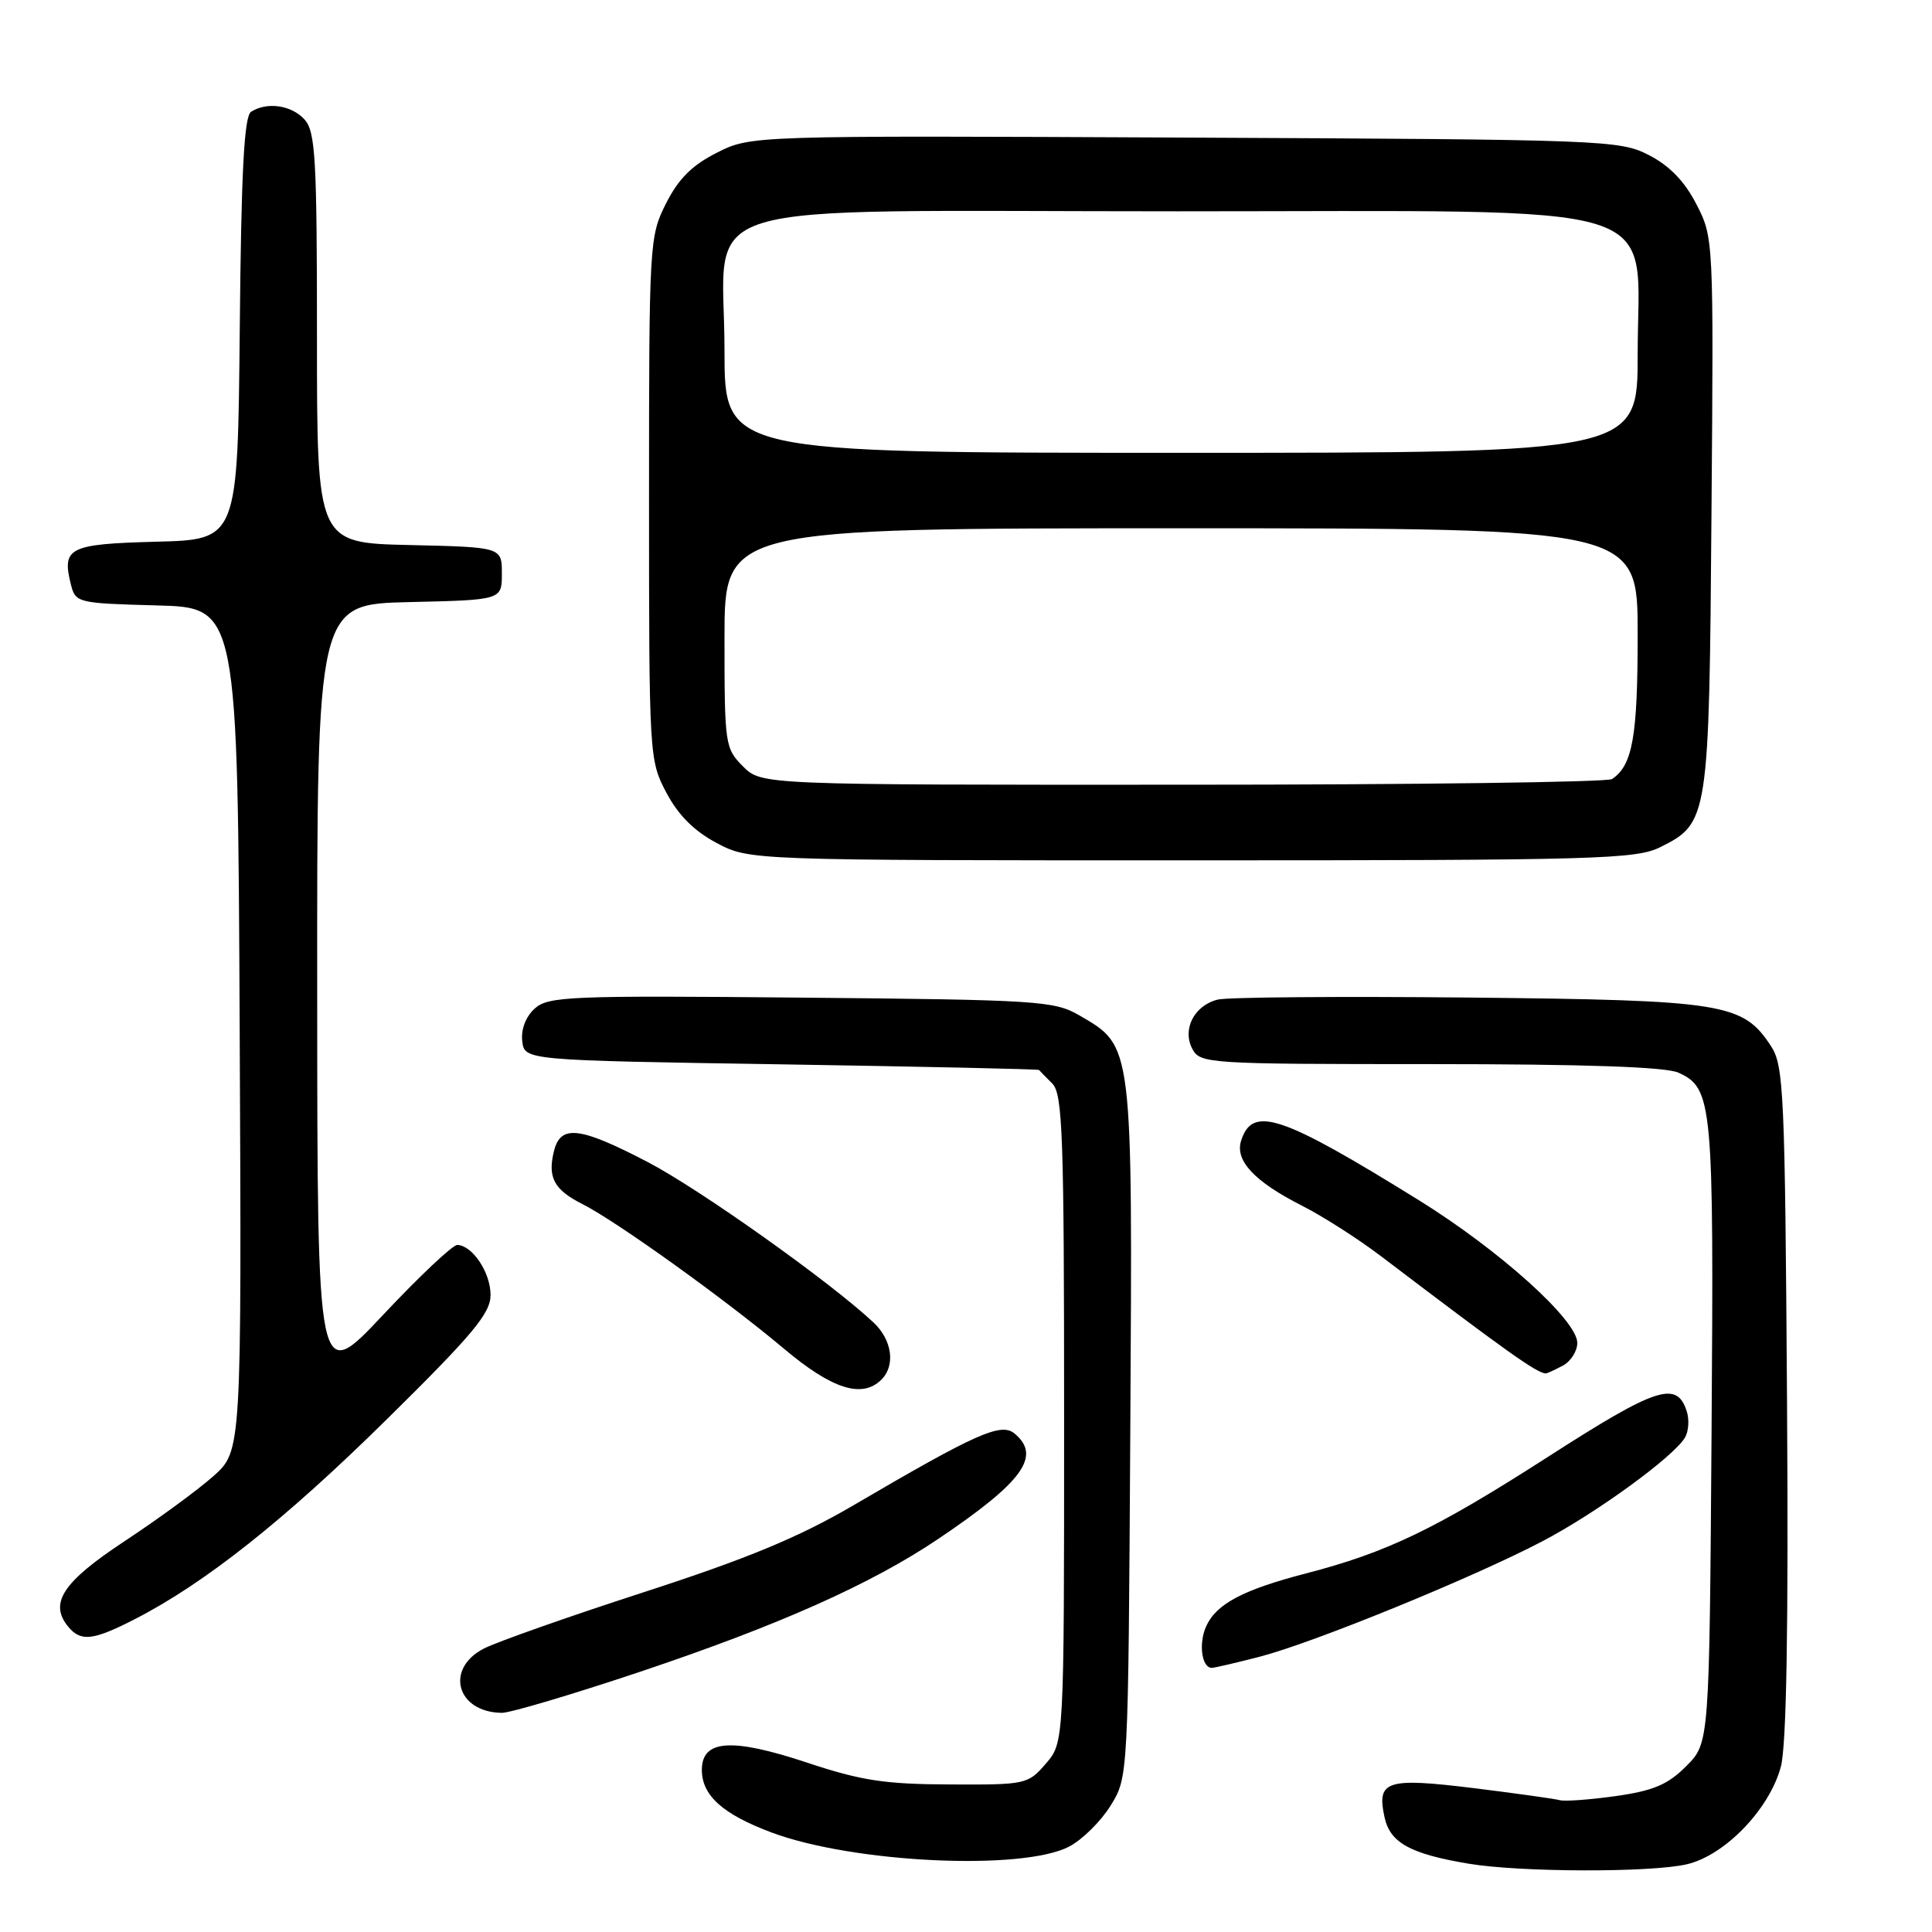 <?xml version="1.0" encoding="UTF-8" standalone="no"?>
<!DOCTYPE svg PUBLIC "-//W3C//DTD SVG 1.1//EN" "http://www.w3.org/Graphics/SVG/1.1/DTD/svg11.dtd" >
<svg xmlns="http://www.w3.org/2000/svg" xmlns:xlink="http://www.w3.org/1999/xlink" version="1.1" viewBox="0 0 256 256">
 <g >
 <path fill="currentColor"
d=" M 223.50 247.03 C 228.55 245.86 234.45 239.75 235.97 234.11 C 236.72 231.31 236.99 215.84 236.79 185.70 C 236.52 144.77 236.36 141.20 234.67 138.62 C 230.94 132.92 228.50 132.53 194.58 132.18 C 177.58 132.01 162.63 132.13 161.36 132.45 C 158.23 133.23 156.61 136.40 158.00 139.00 C 159.03 140.93 160.09 141.00 189.49 141.00 C 209.97 141.00 220.72 141.37 222.39 142.13 C 226.94 144.20 227.10 146.03 226.79 189.79 C 226.50 230.96 226.50 230.96 223.43 234.03 C 220.98 236.48 219.09 237.28 214.10 237.99 C 210.65 238.47 207.31 238.72 206.67 238.53 C 206.02 238.35 200.87 237.63 195.22 236.93 C 183.69 235.52 182.39 235.94 183.46 240.80 C 184.20 244.18 186.85 245.65 194.61 246.95 C 201.43 248.09 218.70 248.14 223.50 247.03 Z  M 141.65 244.69 C 143.39 243.79 145.86 241.35 147.15 239.27 C 149.50 235.50 149.50 235.50 149.77 189.50 C 150.07 138.01 150.15 138.69 143.00 134.53 C 139.70 132.62 137.56 132.48 106.15 132.19 C 75.46 131.90 72.64 132.02 70.85 133.64 C 69.67 134.71 69.02 136.39 69.20 137.95 C 69.50 140.50 69.50 140.50 103.50 141.03 C 122.20 141.33 137.58 141.66 137.68 141.78 C 137.78 141.90 138.56 142.71 139.43 143.57 C 140.81 144.95 141.00 150.37 141.00 188.02 C 141.00 230.89 141.00 230.89 138.58 233.69 C 136.21 236.44 135.93 236.50 125.83 236.45 C 117.22 236.42 114.07 235.93 106.92 233.55 C 96.94 230.24 93.00 230.51 93.00 234.52 C 93.00 237.91 95.76 240.39 102.25 242.82 C 113.03 246.85 135.43 247.92 141.65 244.69 Z  M 84.78 221.53 C 103.24 215.34 115.42 209.91 124.36 203.89 C 135.55 196.35 138.03 192.93 134.43 189.95 C 132.64 188.46 129.38 189.91 113.00 199.51 C 105.83 203.70 99.04 206.52 85.35 210.96 C 75.36 214.20 65.80 217.57 64.10 218.45 C 58.90 221.14 60.53 226.90 66.50 226.96 C 67.60 226.97 75.82 224.53 84.78 221.53 Z  M 166.93 219.52 C 174.06 217.67 195.22 209.03 204.37 204.23 C 211.60 200.44 221.90 192.93 223.30 190.43 C 223.75 189.62 223.85 188.09 223.51 187.03 C 222.20 182.89 219.53 183.77 205.05 193.08 C 190.20 202.62 183.79 205.70 173.04 208.49 C 164.72 210.65 161.17 212.52 159.83 215.48 C 158.79 217.76 159.23 221.00 160.57 221.00 C 160.92 221.00 163.79 220.33 166.93 219.52 Z  M 17.78 214.59 C 27.10 209.83 37.73 201.40 51.25 188.07 C 62.70 176.78 65.01 174.01 65.00 171.58 C 65.00 168.62 62.61 165.03 60.60 164.96 C 59.99 164.94 55.57 169.11 50.78 174.21 C 42.05 183.50 42.05 183.50 42.03 131.78 C 42.00 80.06 42.00 80.06 54.25 79.78 C 66.50 79.50 66.50 79.50 66.50 76.00 C 66.50 72.50 66.50 72.50 54.25 72.22 C 42.00 71.94 42.00 71.94 42.00 44.80 C 42.00 20.95 41.80 17.44 40.35 15.83 C 38.62 13.93 35.39 13.46 33.27 14.81 C 32.35 15.40 31.96 22.72 31.77 43.55 C 31.50 71.50 31.50 71.50 20.71 71.78 C 9.09 72.09 8.17 72.55 9.40 77.47 C 10.01 79.87 10.28 79.94 20.76 80.22 C 31.50 80.50 31.50 80.50 31.76 136.39 C 32.02 192.27 32.02 192.27 28.26 195.61 C 26.19 197.45 20.90 201.32 16.50 204.22 C 8.30 209.63 6.46 212.43 9.05 215.56 C 10.71 217.56 12.33 217.38 17.78 214.59 Z  M 116.80 182.80 C 118.68 180.92 118.21 177.55 115.75 175.24 C 110.04 169.88 92.76 157.60 85.85 153.99 C 76.83 149.29 74.29 148.98 73.41 152.50 C 72.53 156.01 73.40 157.65 77.20 159.56 C 81.69 161.83 96.11 172.18 103.83 178.67 C 110.26 184.09 114.25 185.35 116.80 182.80 Z  M 207.07 180.96 C 208.13 180.40 209.00 179.04 209.00 177.94 C 209.00 174.94 198.70 165.67 188.00 159.03 C 169.72 147.70 165.95 146.44 164.45 151.16 C 163.62 153.79 166.23 156.57 172.50 159.75 C 175.25 161.14 179.97 164.16 183.00 166.46 C 199.60 179.07 203.61 181.93 204.82 181.99 C 204.99 181.99 206.00 181.53 207.07 180.96 Z  M 220.00 112.25 C 226.39 109.06 226.47 108.52 226.78 68.00 C 227.07 31.68 227.06 31.48 224.78 27.06 C 223.23 24.03 221.22 21.96 218.50 20.56 C 214.62 18.56 212.80 18.49 157.00 18.23 C 99.50 17.96 99.50 17.96 95.00 20.23 C 91.70 21.89 89.90 23.69 88.25 26.96 C 86.05 31.33 86.00 32.13 86.00 66.05 C 86.00 100.28 86.03 100.74 88.30 105.04 C 89.88 108.02 91.98 110.12 94.96 111.70 C 99.31 114.00 99.31 114.00 157.91 114.00 C 211.69 114.00 216.79 113.85 220.00 112.25 Z  M 98.45 101.55 C 96.07 99.16 96.00 98.66 96.00 84.55 C 96.00 70.00 96.00 70.00 156.50 70.00 C 217.00 70.00 217.00 70.00 217.00 84.07 C 217.00 97.62 216.33 101.41 213.60 103.23 C 213.00 103.64 187.39 103.98 156.70 103.98 C 100.91 104.00 100.91 104.00 98.45 101.55 Z  M 96.00 46.45 C 96.00 25.97 89.40 28.00 156.03 28.00 C 222.66 28.00 217.00 26.24 217.00 46.92 C 217.00 60.00 217.00 60.00 156.50 60.00 C 96.00 60.00 96.00 60.00 96.00 46.45 Z "/>
</g>
</svg>